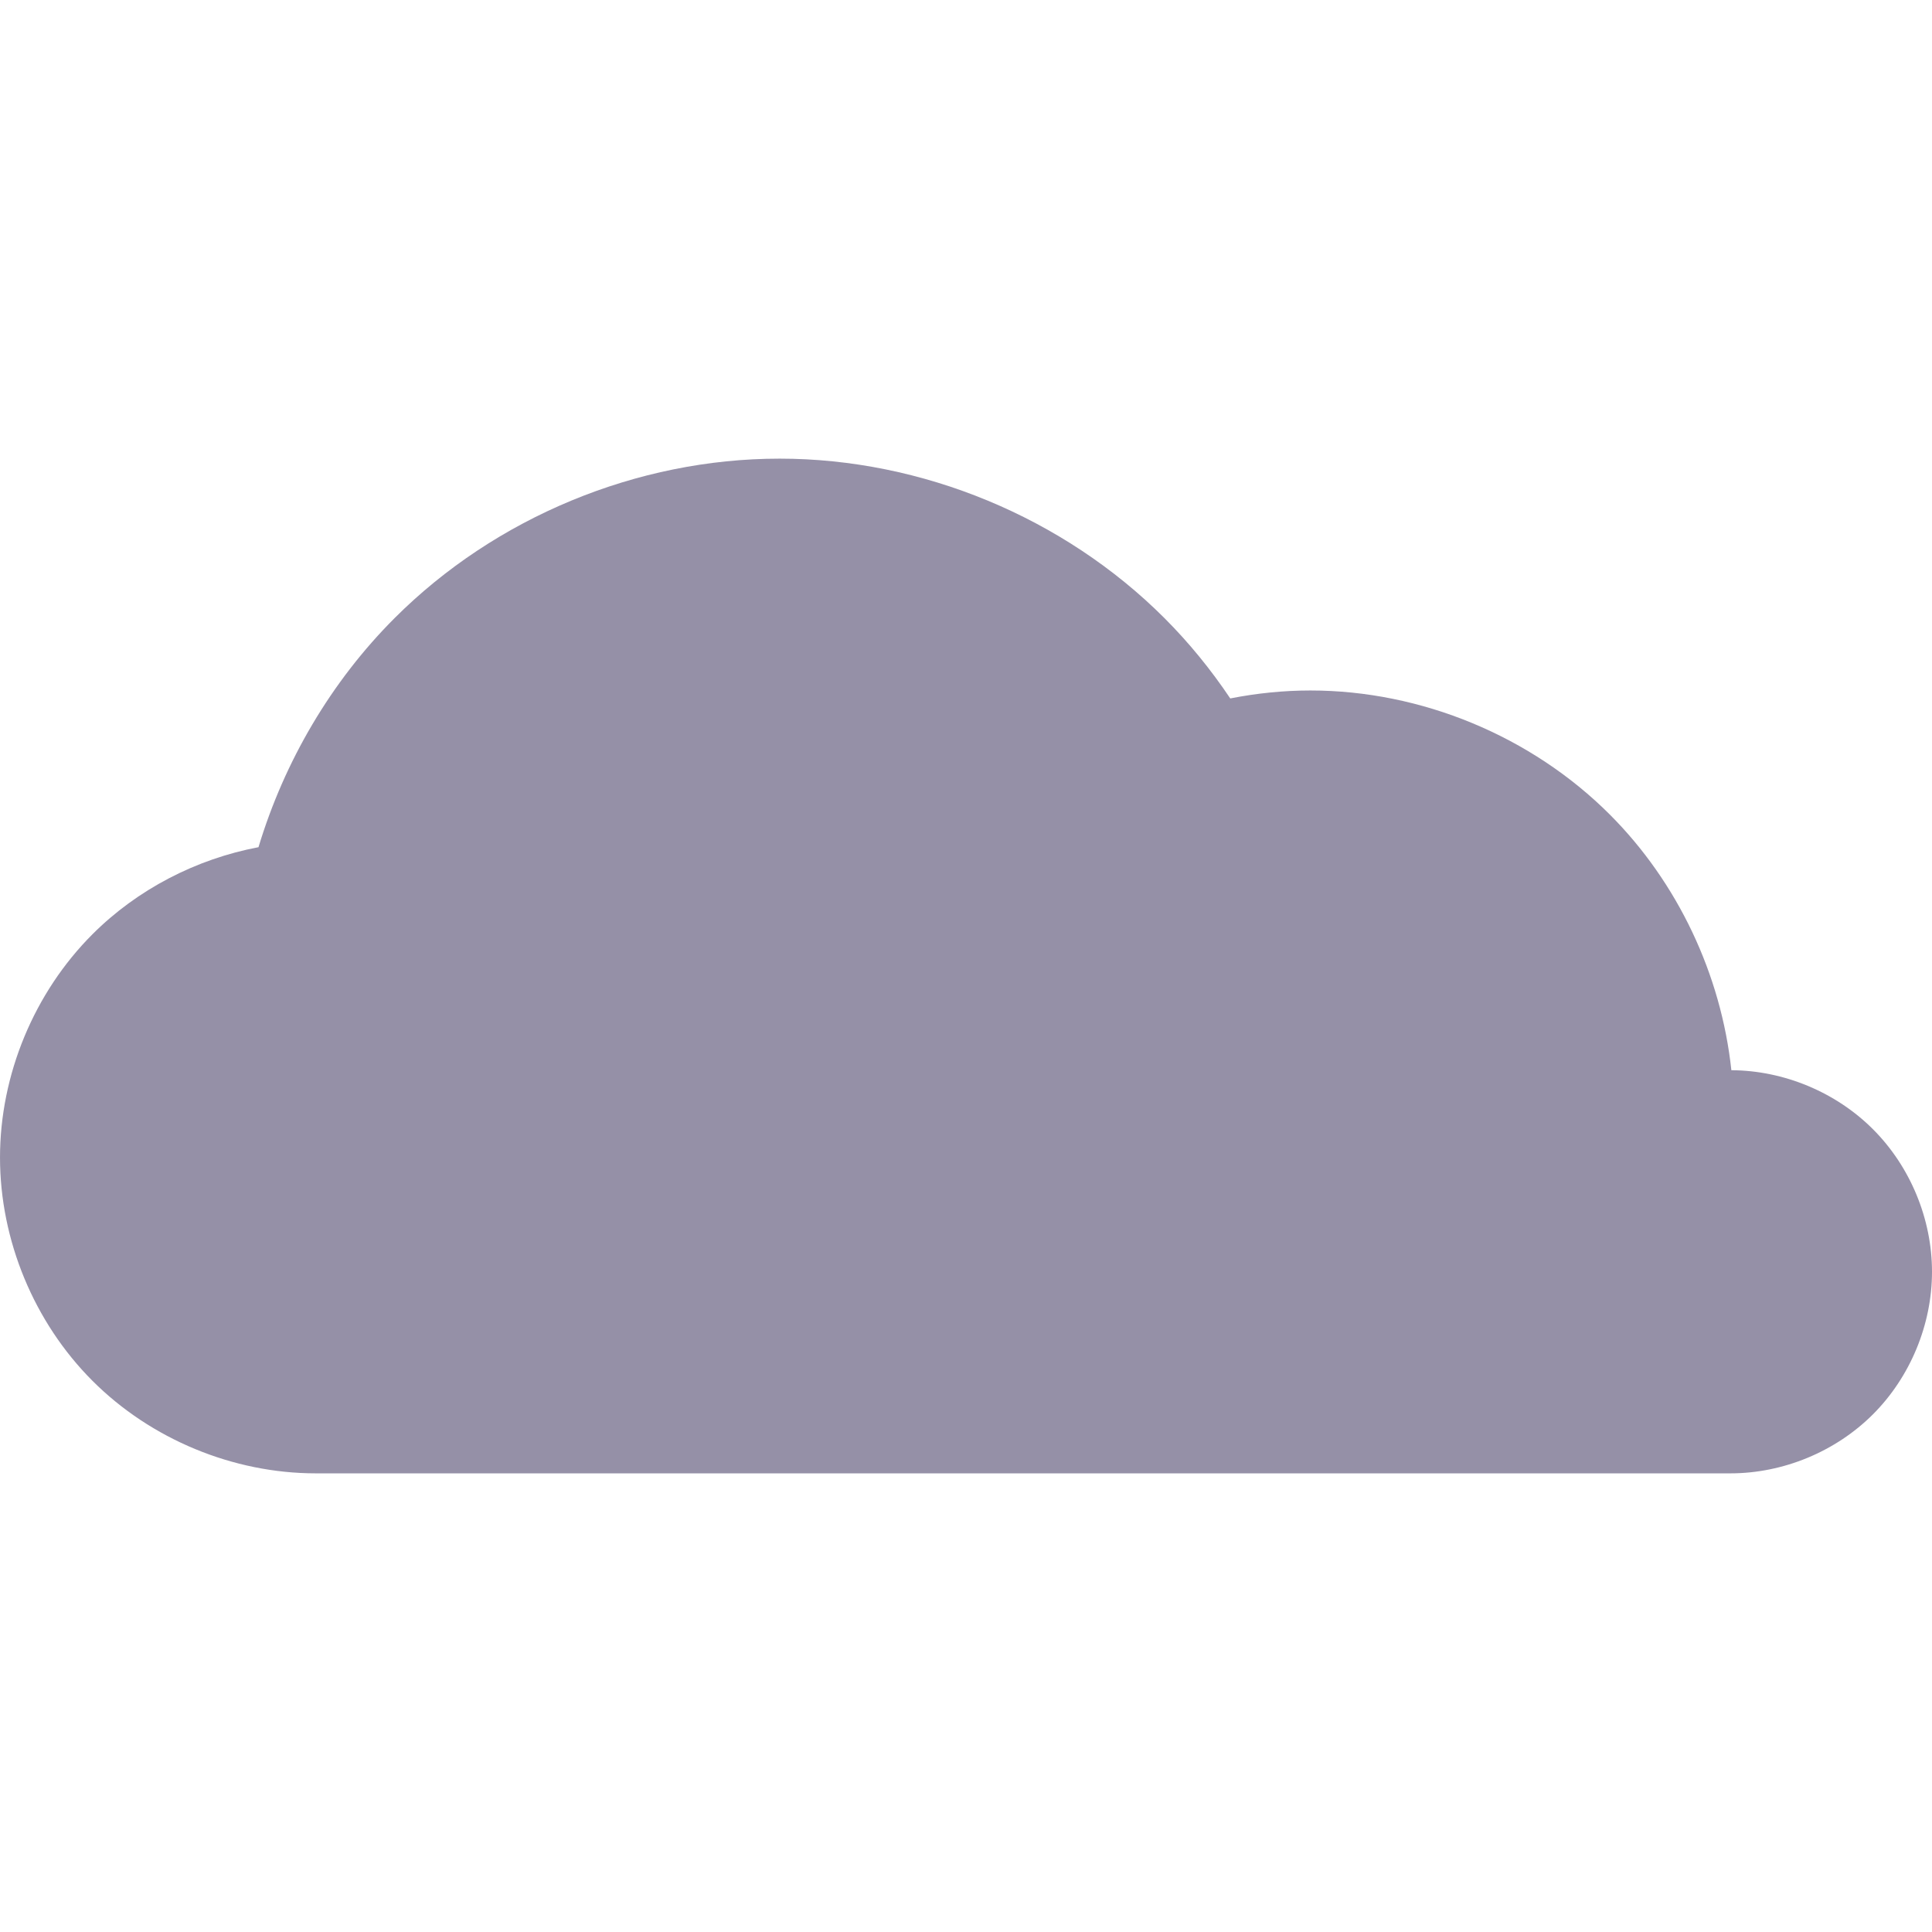 <?xml version="1.0" encoding="UTF-8" standalone="no"?>
<svg
   xmlns:dc="http://purl.org/dc/elements/1.1/"
   xmlns:cc="http://creativecommons.org/ns#"
   xmlns:rdf="http://www.w3.org/1999/02/22-rdf-syntax-ns#"
   xmlns:svg="http://www.w3.org/2000/svg"
   xmlns="http://www.w3.org/2000/svg"
   version="1.1"
   id="svg5332"
   viewBox="0 0 256 256"
   height="40mm"
   width="40mm">

  <title
     id="title6870">Cloud</title>
  <defs
     id="defs5334" />
  <g
     transform="translate(-362.546,-406.215)"
     id="layer1">
    <path
       id="path10000"
       d="m 465.837,466.987 c -18.882,0 -37.65,7.775 -51.002,21.127 -8.412,8.412 -14.604,18.973 -18.038,30.358 -8.254,1.558 -16.049,5.587 -21.993,11.53 -7.747,7.747 -12.257,18.633 -12.257,29.59 0,10.957 4.51,21.846 12.257,29.593 7.747,7.747 18.637,12.257 29.593,12.257 l 187.436,0 c 6.994,0 13.945,-2.877 18.89,-7.822 4.945,-4.945 7.823,-11.897 7.823,-18.891 0,-6.994 -2.877,-13.942 -7.823,-18.887 -4.915,-4.915 -11.812,-7.784 -18.762,-7.819 -1.356,-12.671 -7.097,-24.867 -16.115,-33.885 -10.385,-10.385 -24.98,-16.431 -39.666,-16.431 -3.566,0 -7.123,0.366 -10.619,1.054 -2.558,-3.817 -5.471,-7.395 -8.723,-10.647 -13.352,-13.352 -32.119,-21.127 -51.002,-21.127 z"
       style="color:#2E3147;clip-rule:nonzero;display:inline;overflow:visible;visibility:visible;color-interpolation:sRGB;color-interpolation-filters:linearRGB;fill:#9590A7;fill-opacity:1;fill-rule:nonzero;stroke:none;stroke-width:1px;marker:none;color-rendering:auto;image-rendering:auto;shape-rendering:auto;text-rendering:auto;enable-background:accumulate" />
  </g>
</svg>
